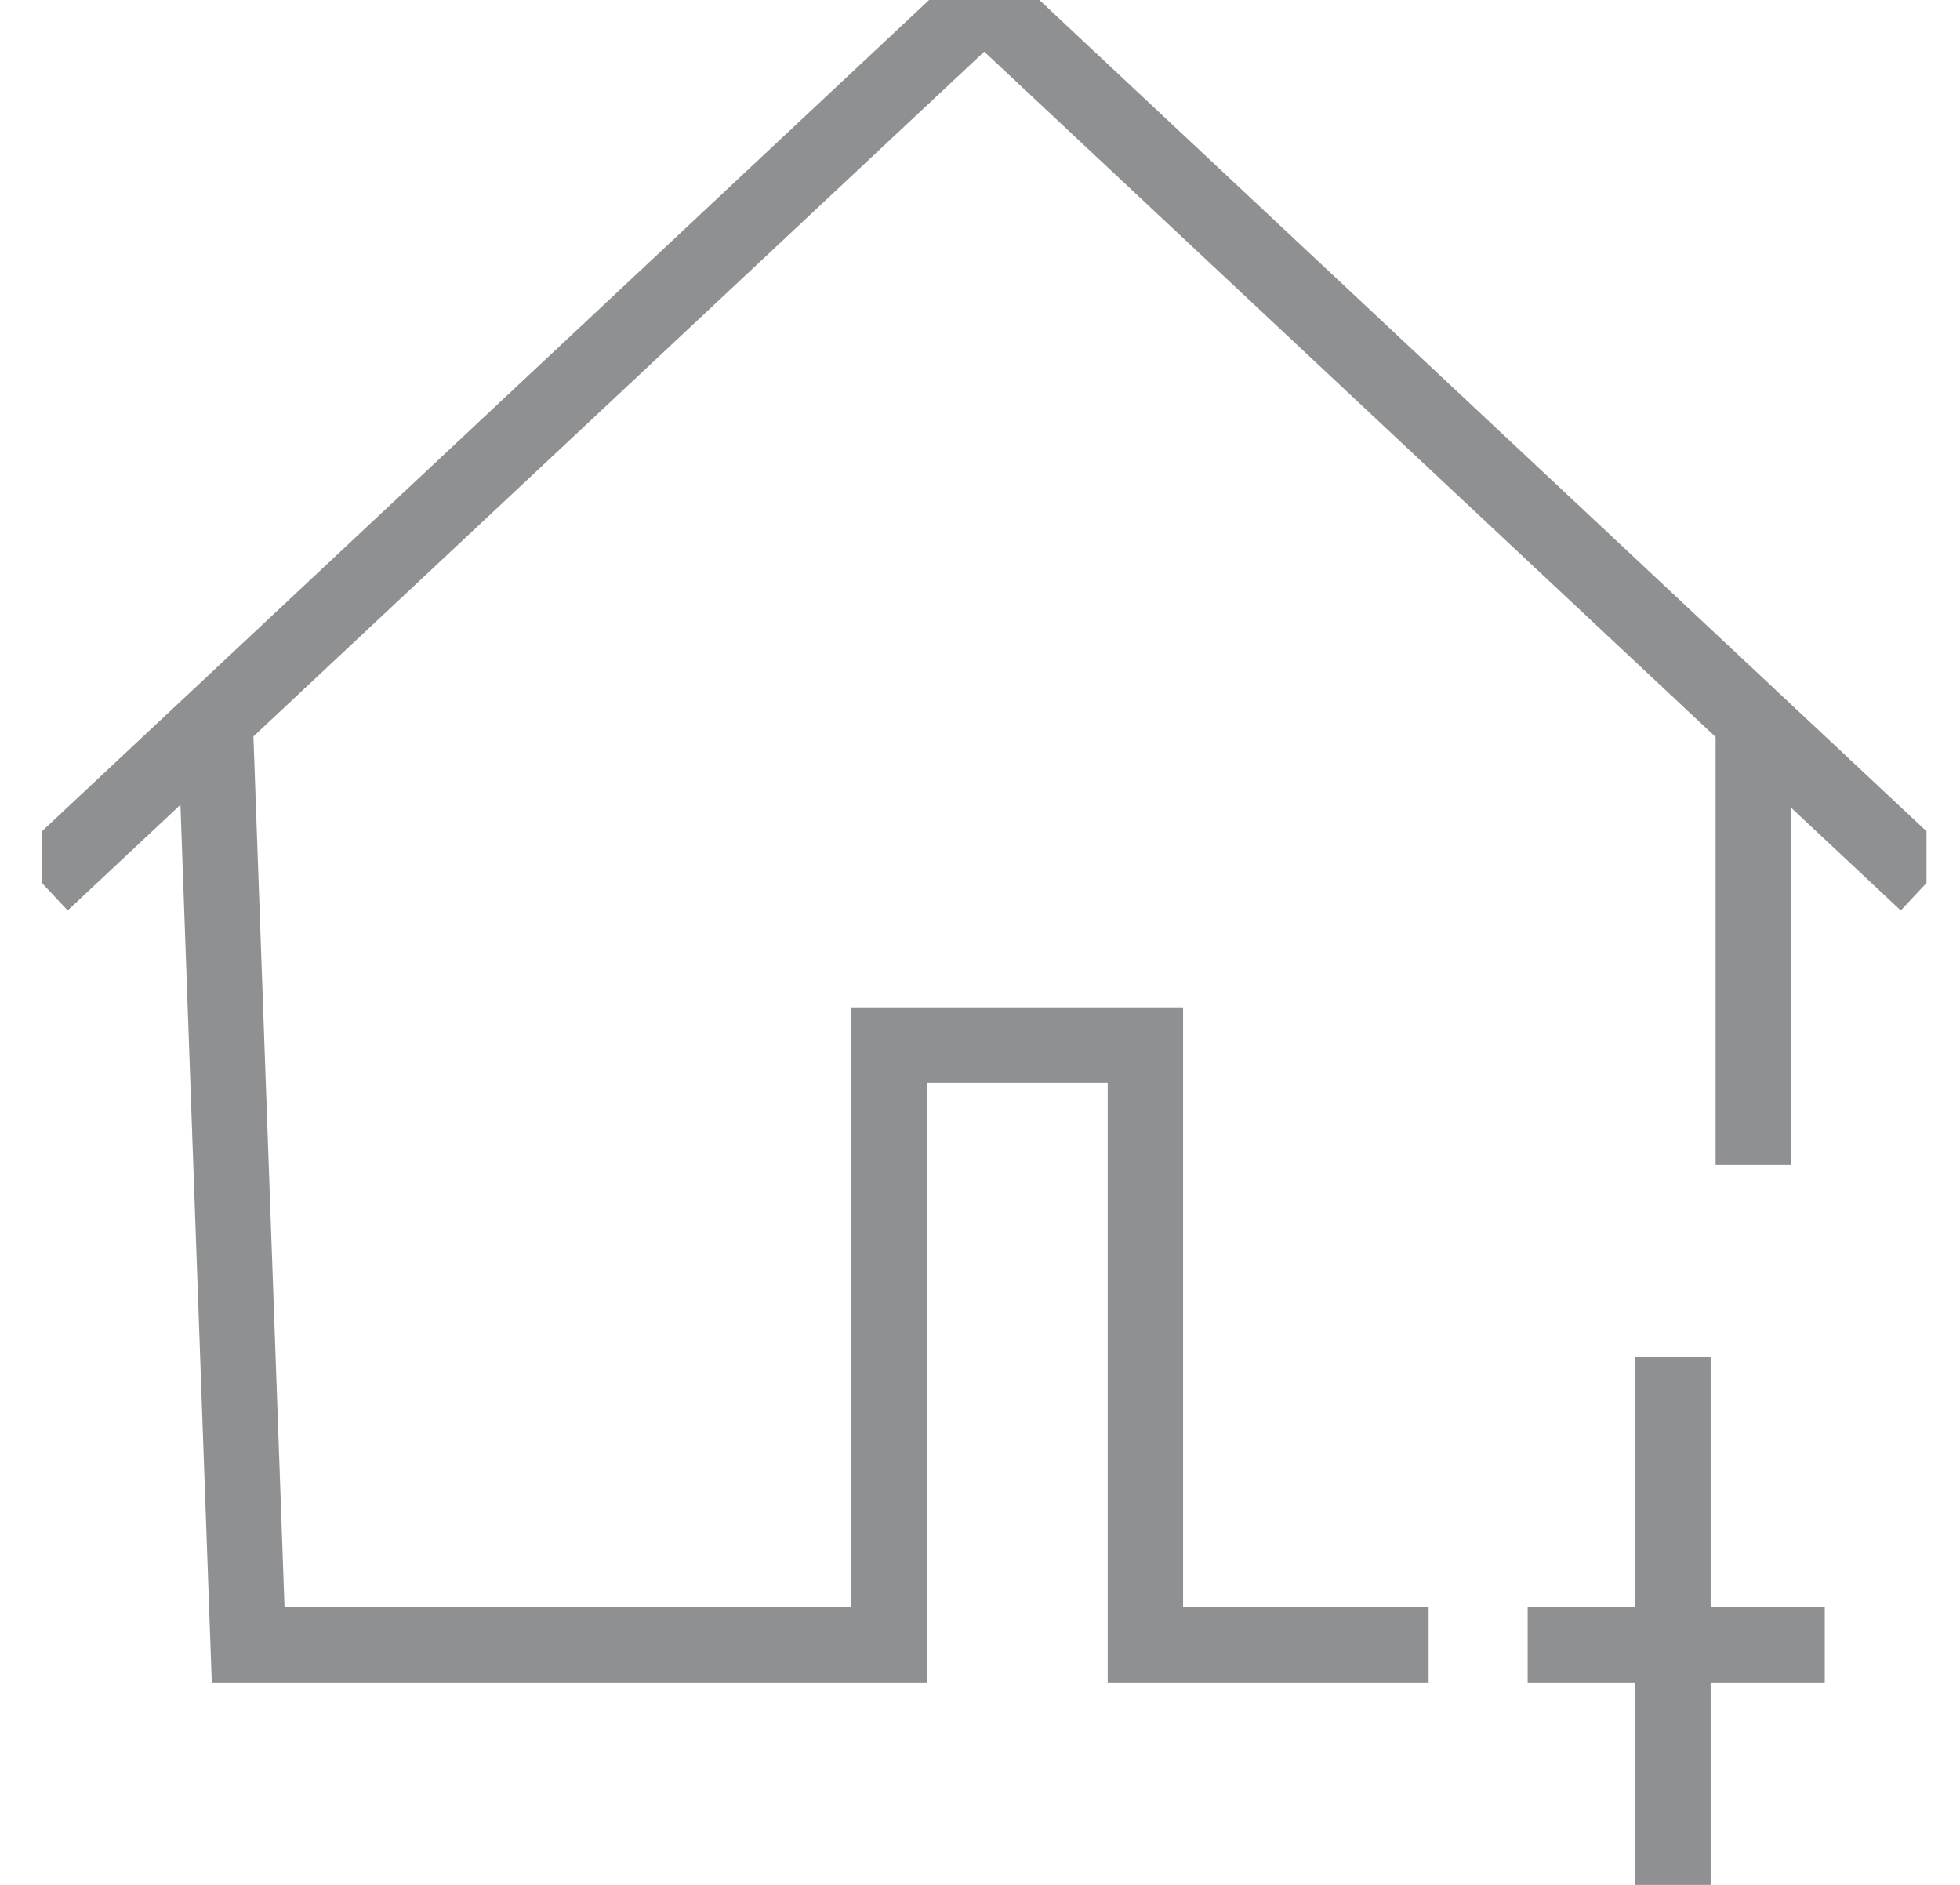 <svg width="26" height="25" viewBox="0 0 26 25" fill="none" xmlns="http://www.w3.org/2000/svg">
<g clip-path="url(#clip0_150_11)">
<path d="M2.854 9.558L0.556 11.711L13.056 0L25.556 11.711L23.258 9.558V15.453V14.75V12.27V9.558L13.056 0L2.854 9.558Z" fill="#8F9091"/>
<path d="M18.951 21.817H15.194V13.861H11.794V21.817H3.292L2.854 9.558M2.854 9.558L0.556 11.711L13.056 0M2.854 9.558L13.056 0M13.056 0L25.556 11.711L23.258 9.558M13.056 0L23.258 9.558M23.258 9.558V15.453V14.75V12.27V9.558ZM22.192 21.817H24.206M22.192 21.817V25M22.192 21.817H20.265M22.192 21.817V18" stroke="#8F9091"/>
</g>
<defs>
<clipPath id="clip0_150_11">
<rect width="25" height="25" fill="white" transform="translate(0.556)"/>
</clipPath>
</defs>
</svg>
